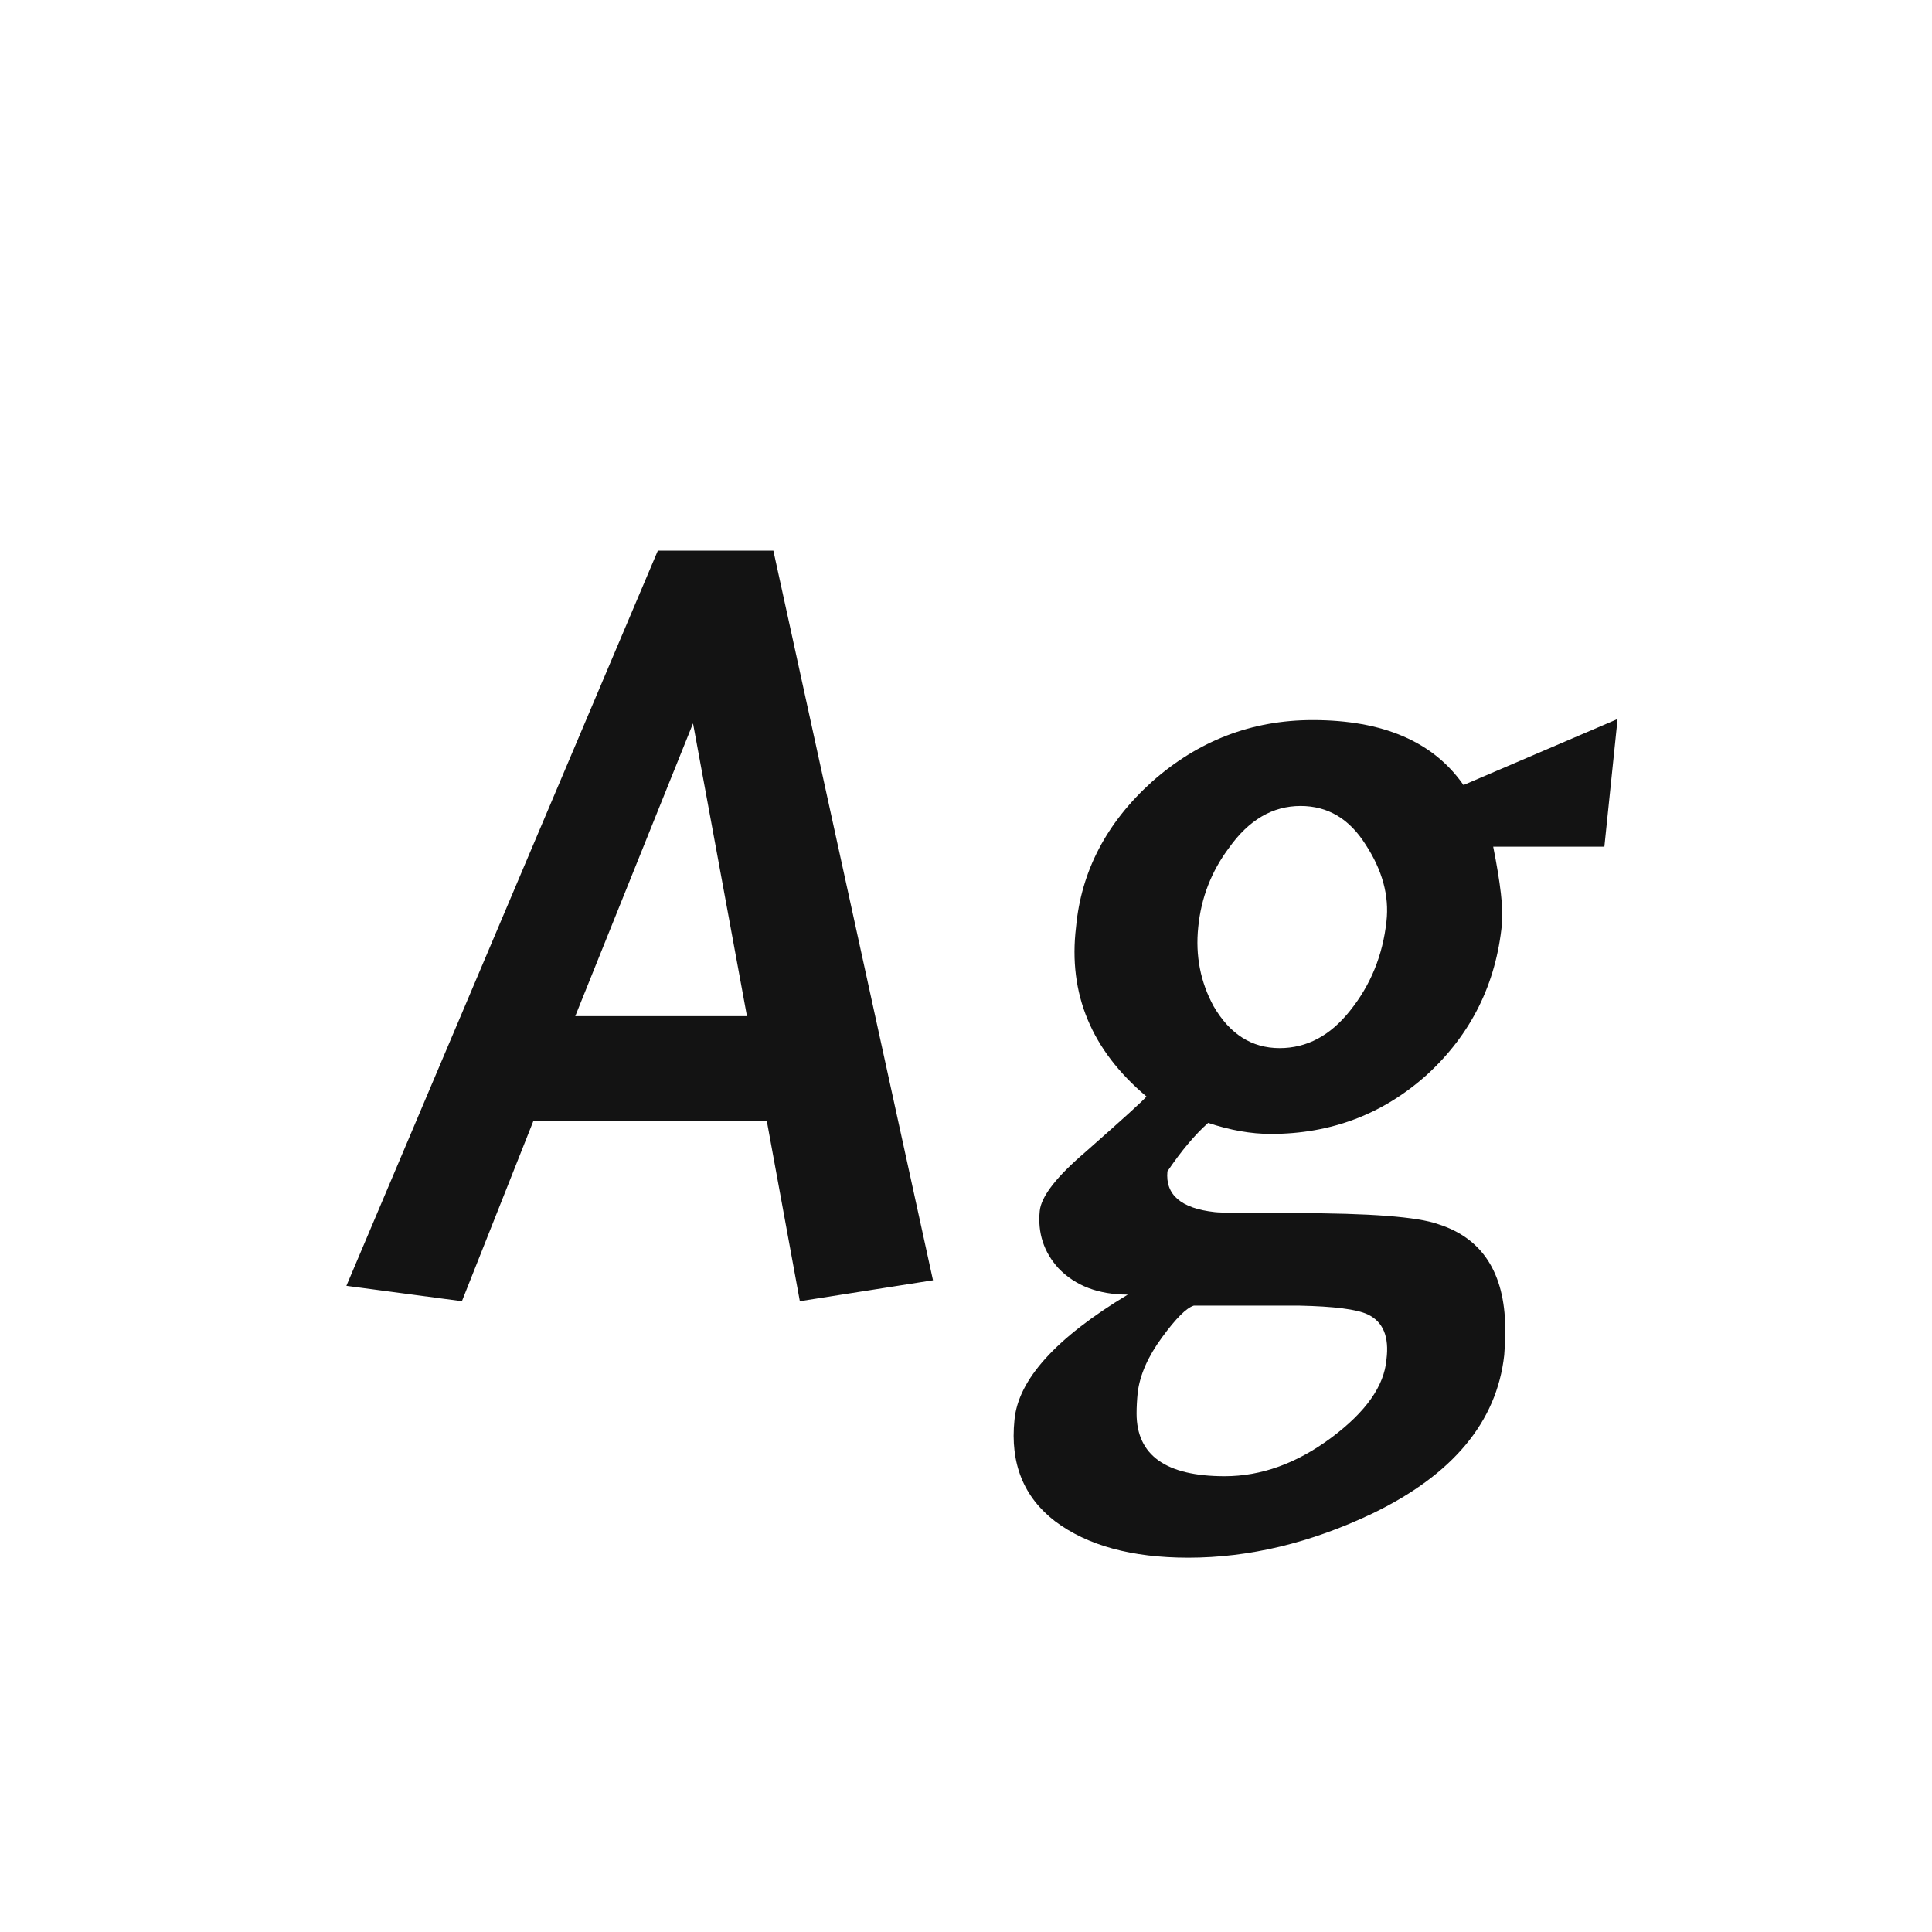 <svg width="24" height="24" viewBox="0 0 24 24" fill="none" xmlns="http://www.w3.org/2000/svg">
<path d="M9.525 13.922H6.627L5.738 16.164L4.303 15.973L8.172 6.84H9.607L11.59 15.904L9.936 16.164L9.525 13.922ZM7.146 12.623H9.279L8.609 8.986L7.146 12.623ZM18.658 11.475C18.585 12.222 18.275 12.846 17.729 13.348C17.182 13.84 16.535 14.086 15.787 14.086C15.541 14.086 15.281 14.04 15.008 13.949C14.844 14.095 14.675 14.296 14.502 14.551C14.475 14.842 14.671 15.011 15.09 15.057C15.154 15.066 15.486 15.07 16.088 15.07C17.018 15.07 17.61 15.116 17.865 15.207C18.412 15.38 18.69 15.809 18.699 16.492C18.699 16.602 18.695 16.715 18.686 16.834C18.594 17.663 18.047 18.32 17.045 18.803C16.279 19.167 15.518 19.35 14.762 19.35C14.06 19.35 13.508 19.199 13.107 18.898C12.716 18.598 12.547 18.178 12.602 17.641C12.647 17.139 13.117 16.62 14.01 16.082C13.645 16.082 13.358 15.973 13.148 15.754C12.966 15.553 12.889 15.316 12.916 15.043C12.934 14.861 13.126 14.615 13.49 14.305C13.955 13.895 14.206 13.667 14.242 13.621C13.559 13.047 13.267 12.345 13.367 11.516C13.431 10.823 13.745 10.221 14.31 9.711C14.885 9.201 15.55 8.945 16.307 8.945C17.182 8.945 17.806 9.214 18.18 9.752L20.094 8.932L19.93 10.518H18.549C18.64 10.973 18.676 11.292 18.658 11.475ZM14.885 11.516C14.848 11.871 14.912 12.199 15.076 12.5C15.277 12.846 15.55 13.02 15.896 13.02C16.234 13.02 16.525 12.865 16.771 12.555C17.027 12.236 17.177 11.867 17.223 11.447C17.259 11.128 17.172 10.809 16.963 10.49C16.762 10.171 16.494 10.012 16.156 10.012C15.81 10.012 15.514 10.185 15.268 10.531C15.049 10.823 14.921 11.151 14.885 11.516ZM14.83 16.219C14.739 16.246 14.607 16.378 14.434 16.615C14.26 16.852 14.16 17.08 14.133 17.299C14.124 17.39 14.119 17.477 14.119 17.559C14.119 18.078 14.484 18.338 15.213 18.338C15.669 18.338 16.111 18.178 16.539 17.859C16.967 17.54 17.195 17.217 17.223 16.889C17.259 16.606 17.182 16.419 16.99 16.328C16.854 16.264 16.571 16.228 16.143 16.219H14.83Z" fill="#131313"/>
</svg>
